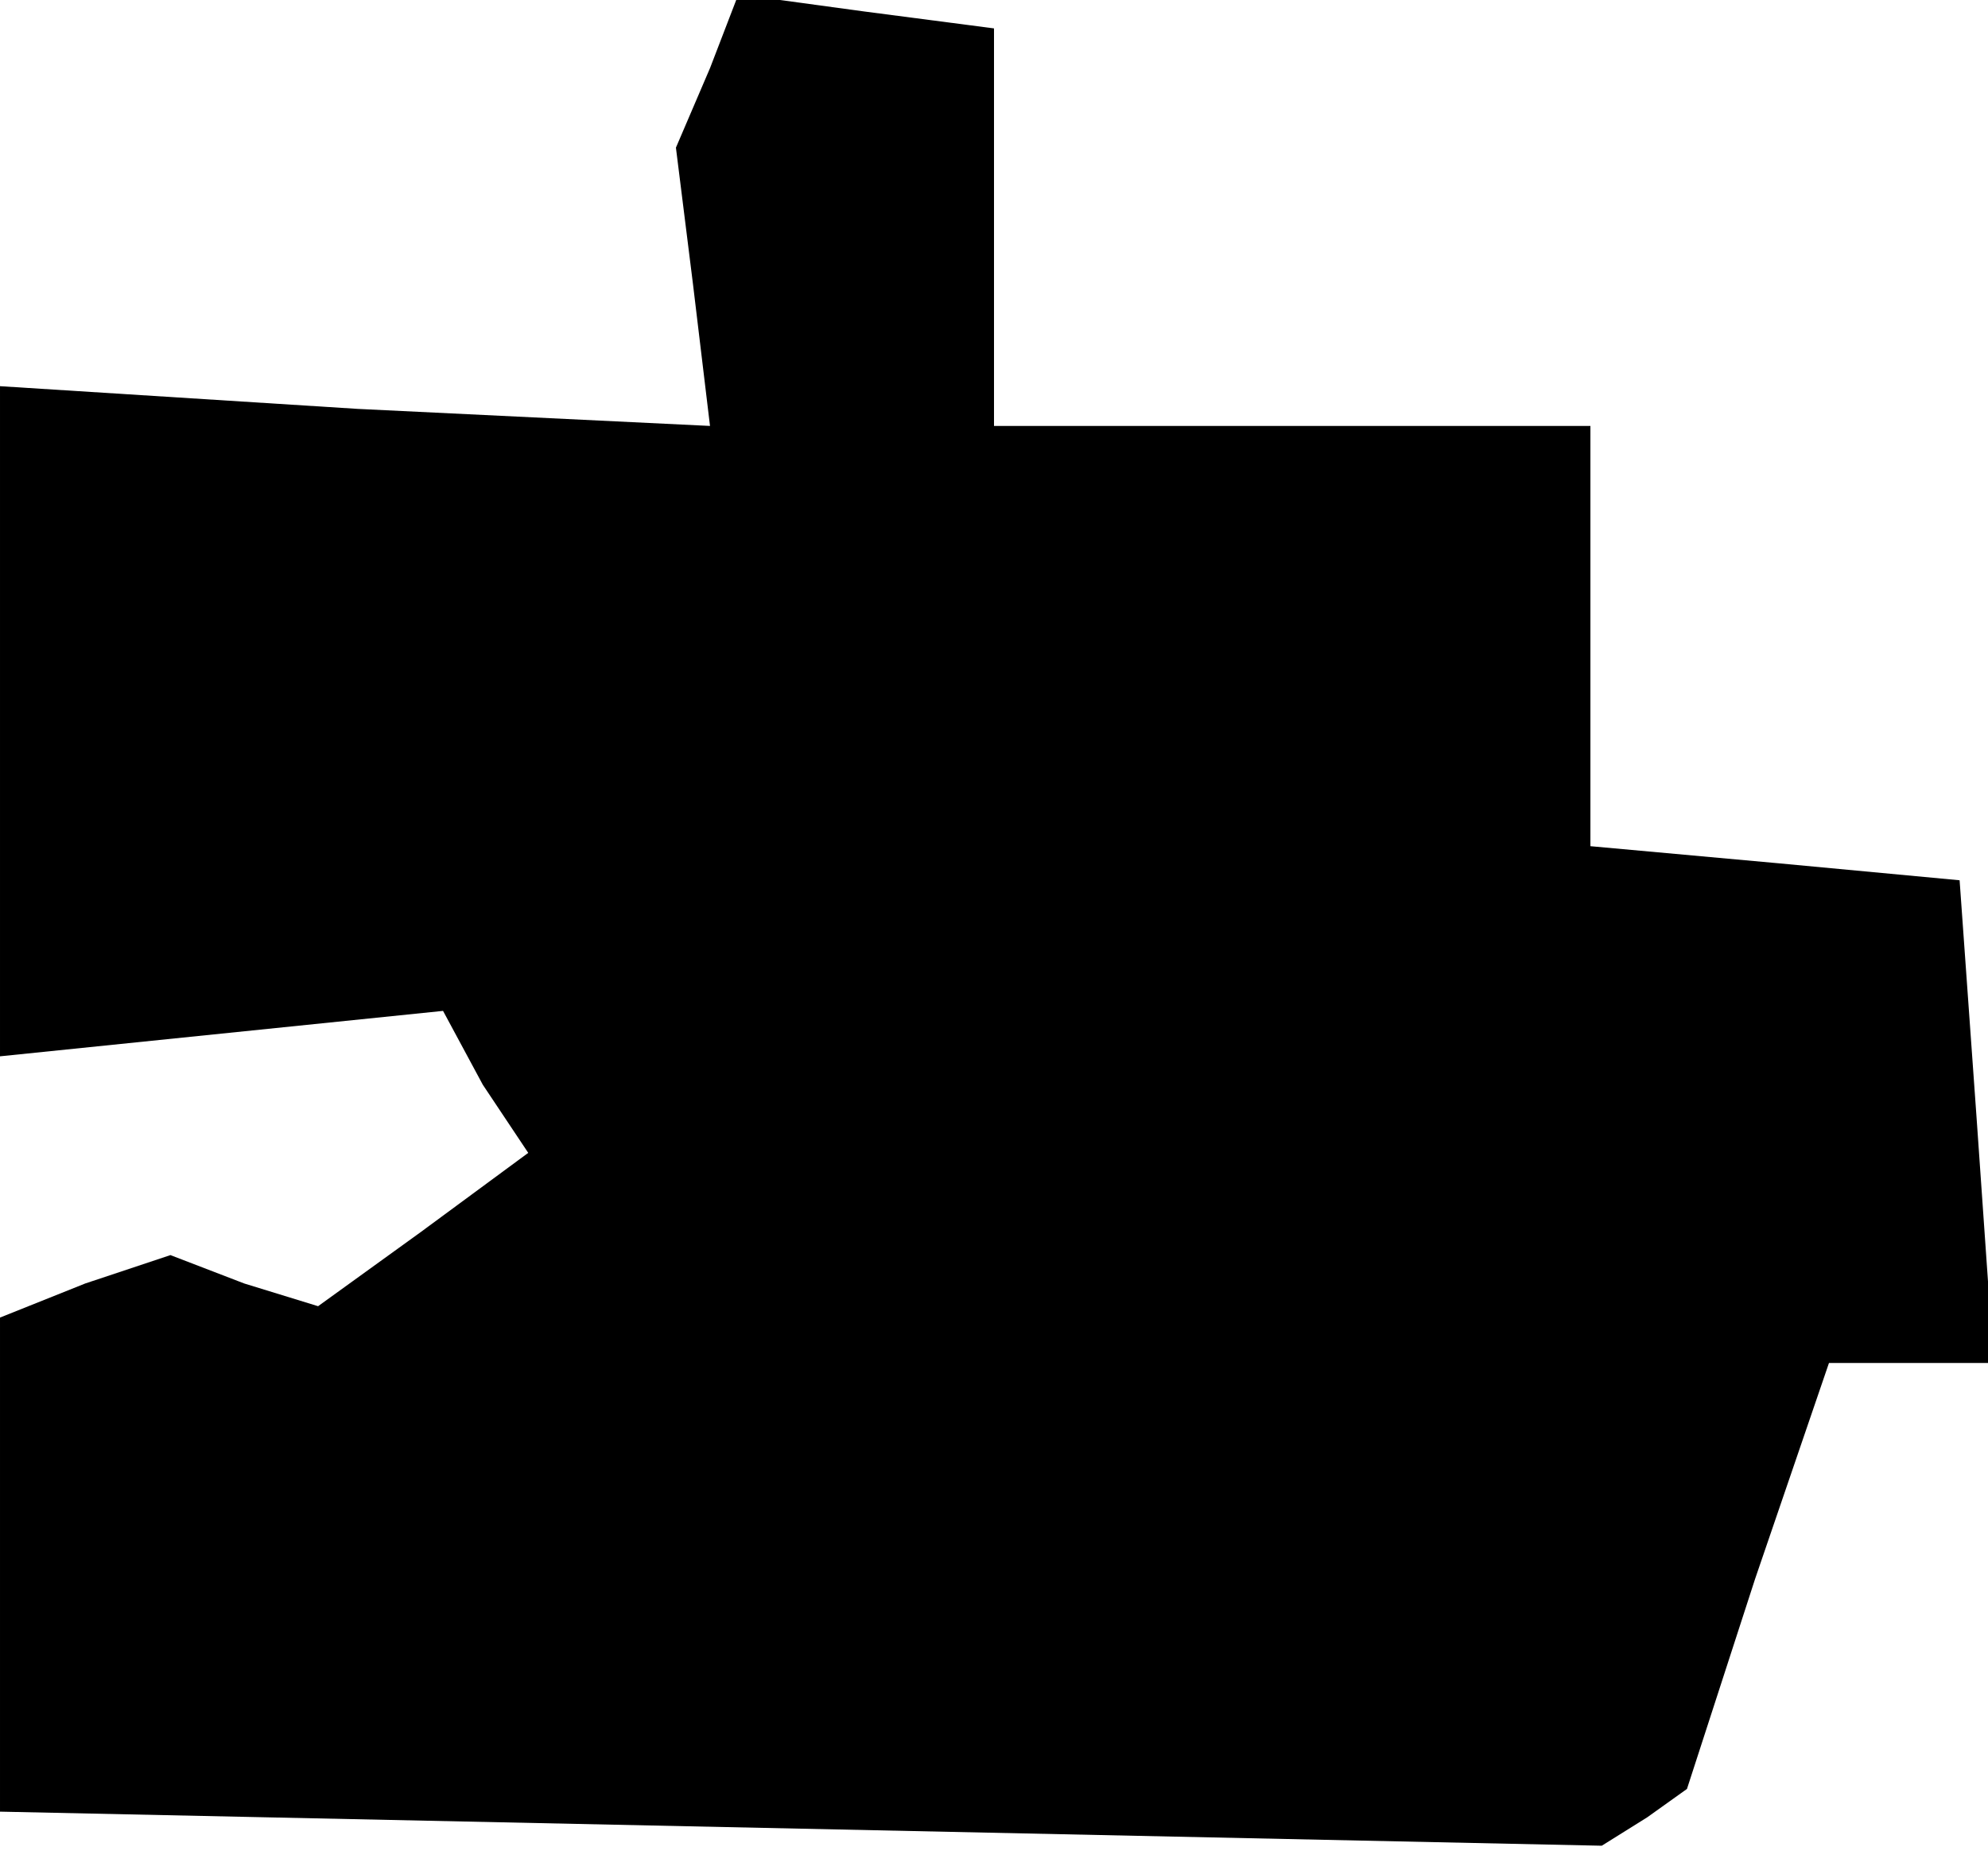 <?xml version="1.0" standalone="no"?>
<!DOCTYPE svg PUBLIC "-//W3C//DTD SVG 20010904//EN"
 "http://www.w3.org/TR/2001/REC-SVG-20010904/DTD/svg10.dtd">
<svg version="1.0" xmlns="http://www.w3.org/2000/svg"
 width="35pt" height="33pt" viewBox="0 0 35 33"
 preserveAspectRatio="xMidYMid meet">
<g transform="translate(0,33) scale(0.1,-0.1)"
fill="#000000" stroke="none">
<path d="M125 318 l-6 -14 3 -24 3 -25 -62 3 -63 4 0 -59 0 -59 39 4 39 4 7
-13 8 -12 -19 -14 -18 -13 -13 4 -13 5 -15 -5 -15 -6 0 -44 0 -43 141 -3 141
-3 8 5 7 5 12 37 13 38 14 0 15 0 -3 43 -3 42 -32 3 -33 3 0 37 0 37 -52 0
-53 0 0 35 0 35 -23 3 -22 3 -5 -13z"/>
</g>
</svg>
